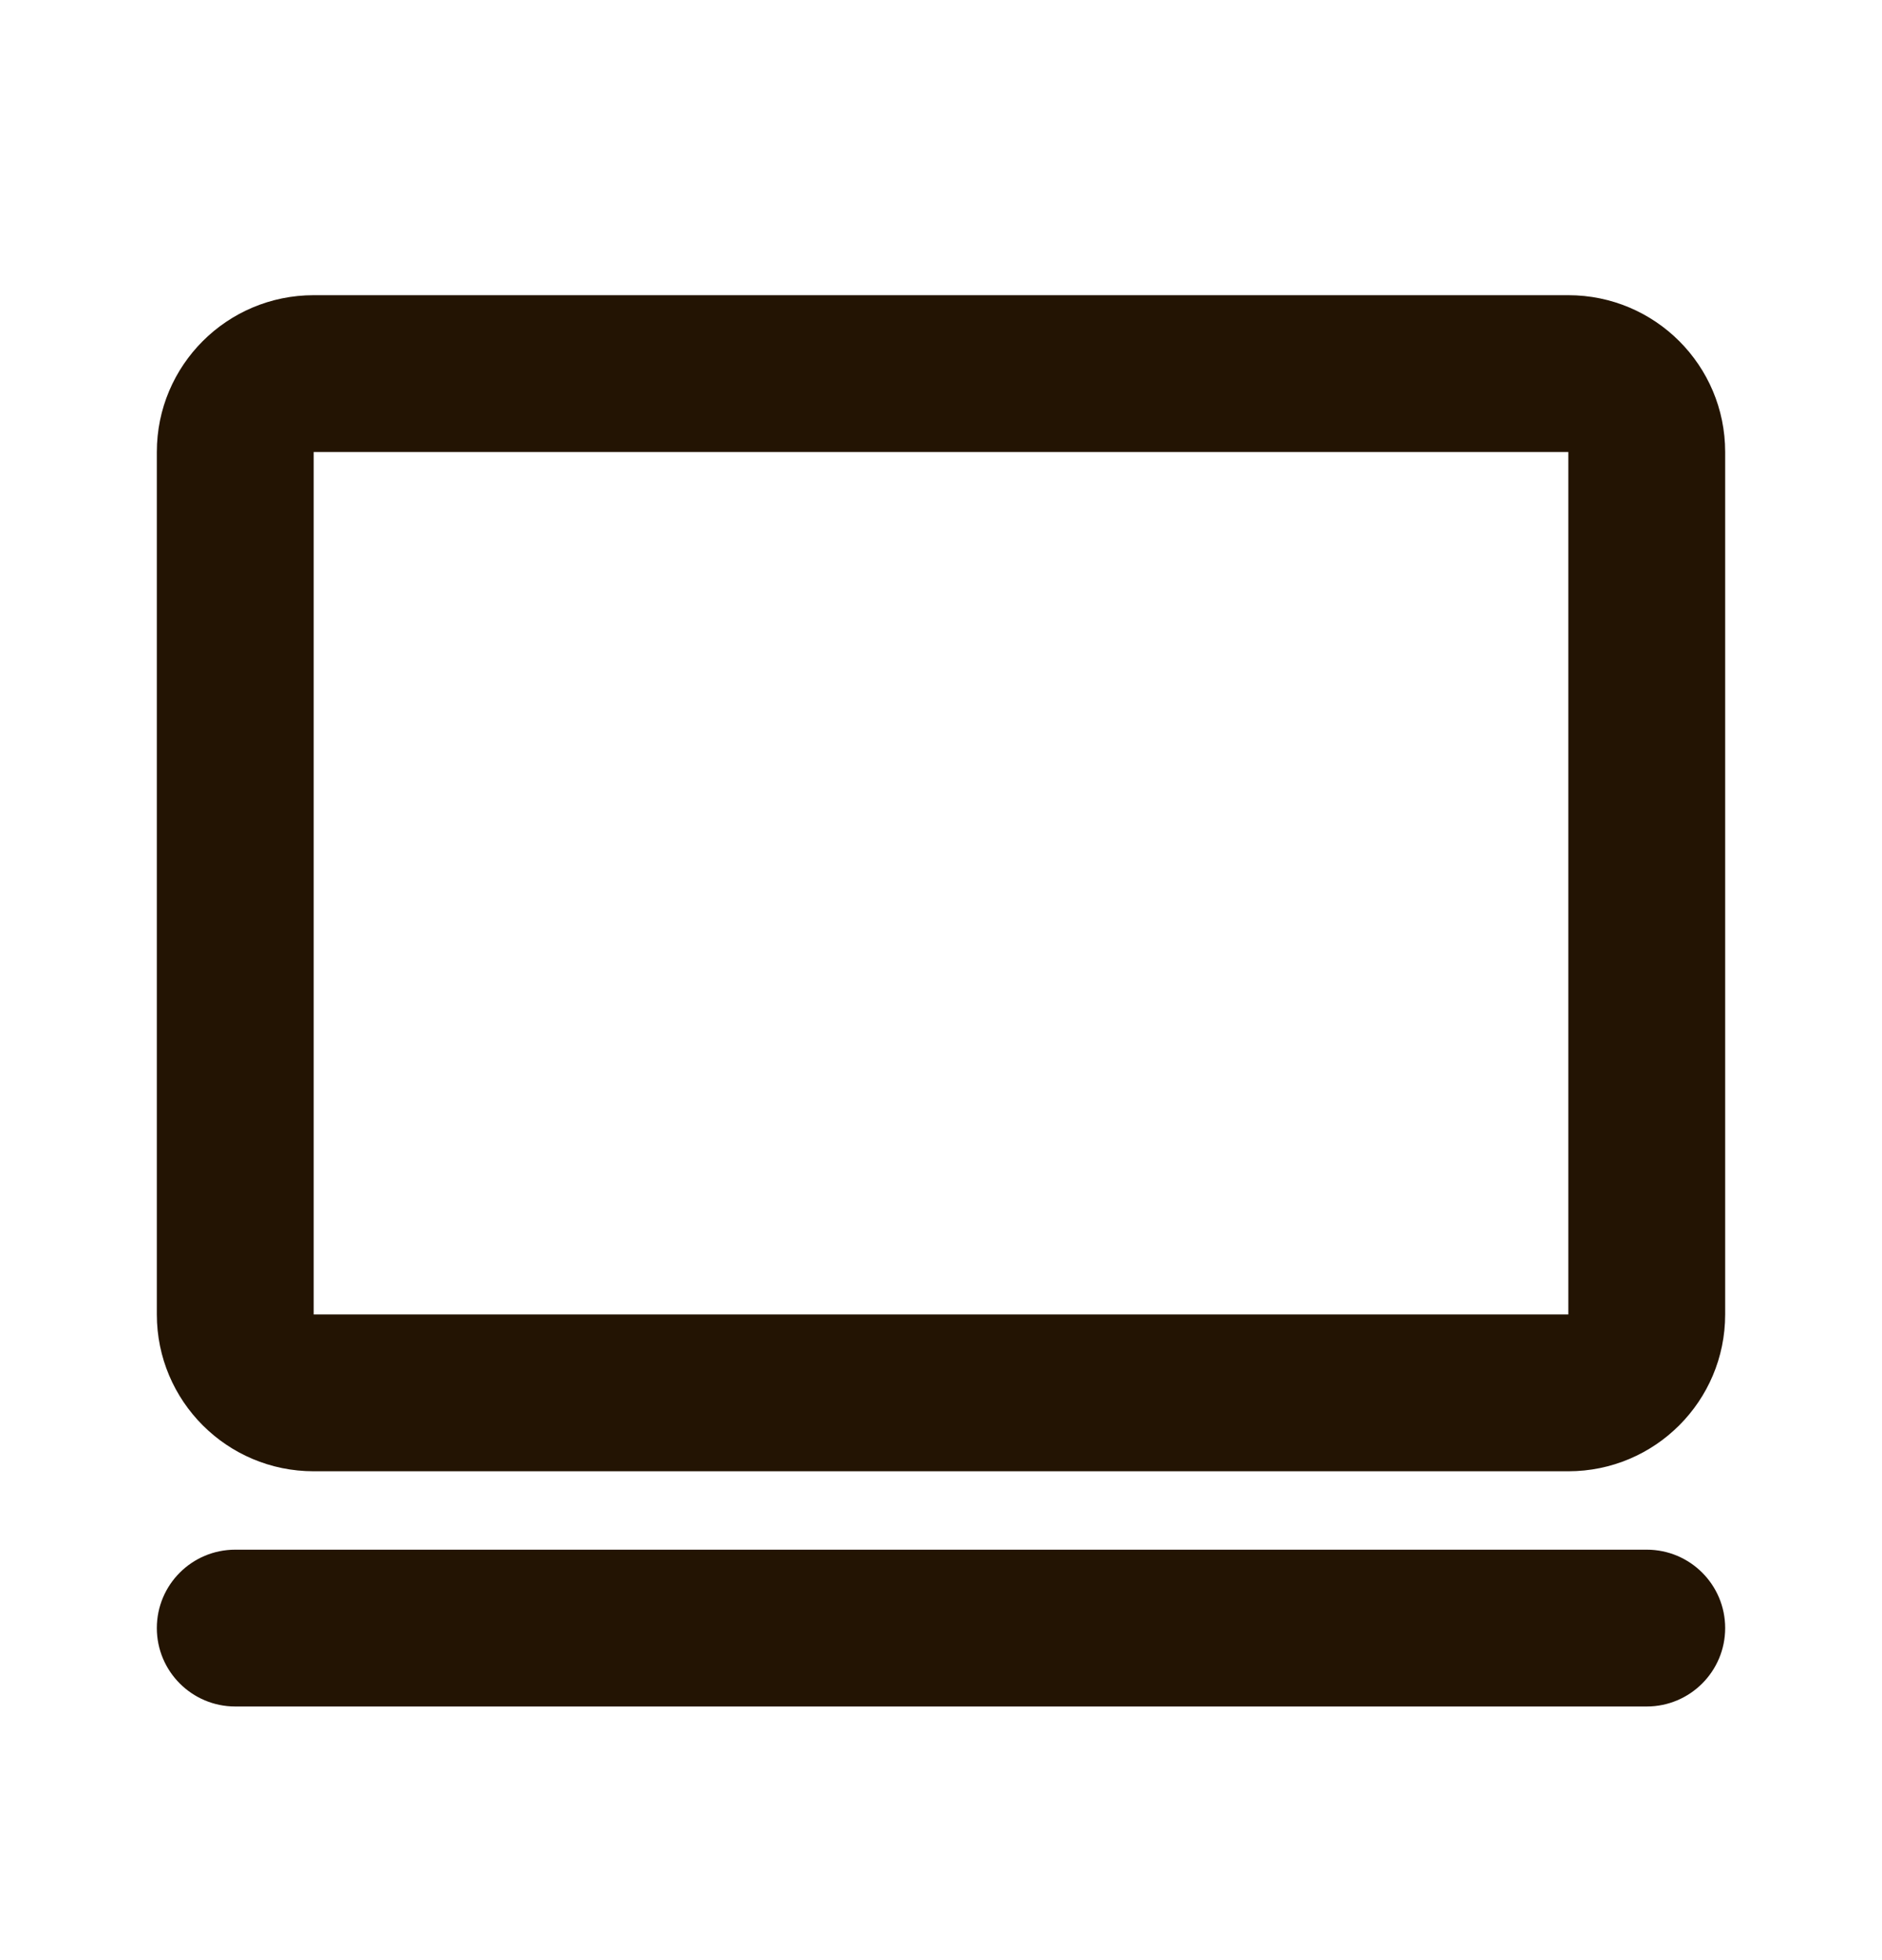 <svg width="24" height="25" viewBox="0 0 24 25" fill="none" xmlns="http://www.w3.org/2000/svg">
<path d="M2 5.765C2 4.66 2.895 3.765 4 3.765H20C21.105 3.765 22 4.66 22 5.765V16.765C22 17.869 21.105 18.765 20 18.765H4C2.895 18.765 2 17.869 2 16.765V5.765ZM20 5.765H4V16.765H20V5.765Z" fill="#231403"/>
<path d="M22 20.765C22 21.317 21.552 21.765 21 21.765H3C2.448 21.765 2 21.317 2 20.765C2 20.212 2.448 19.765 3 19.765L21 19.765C21.552 19.765 22 20.212 22 20.765Z" fill="#231403"/>
</svg>
